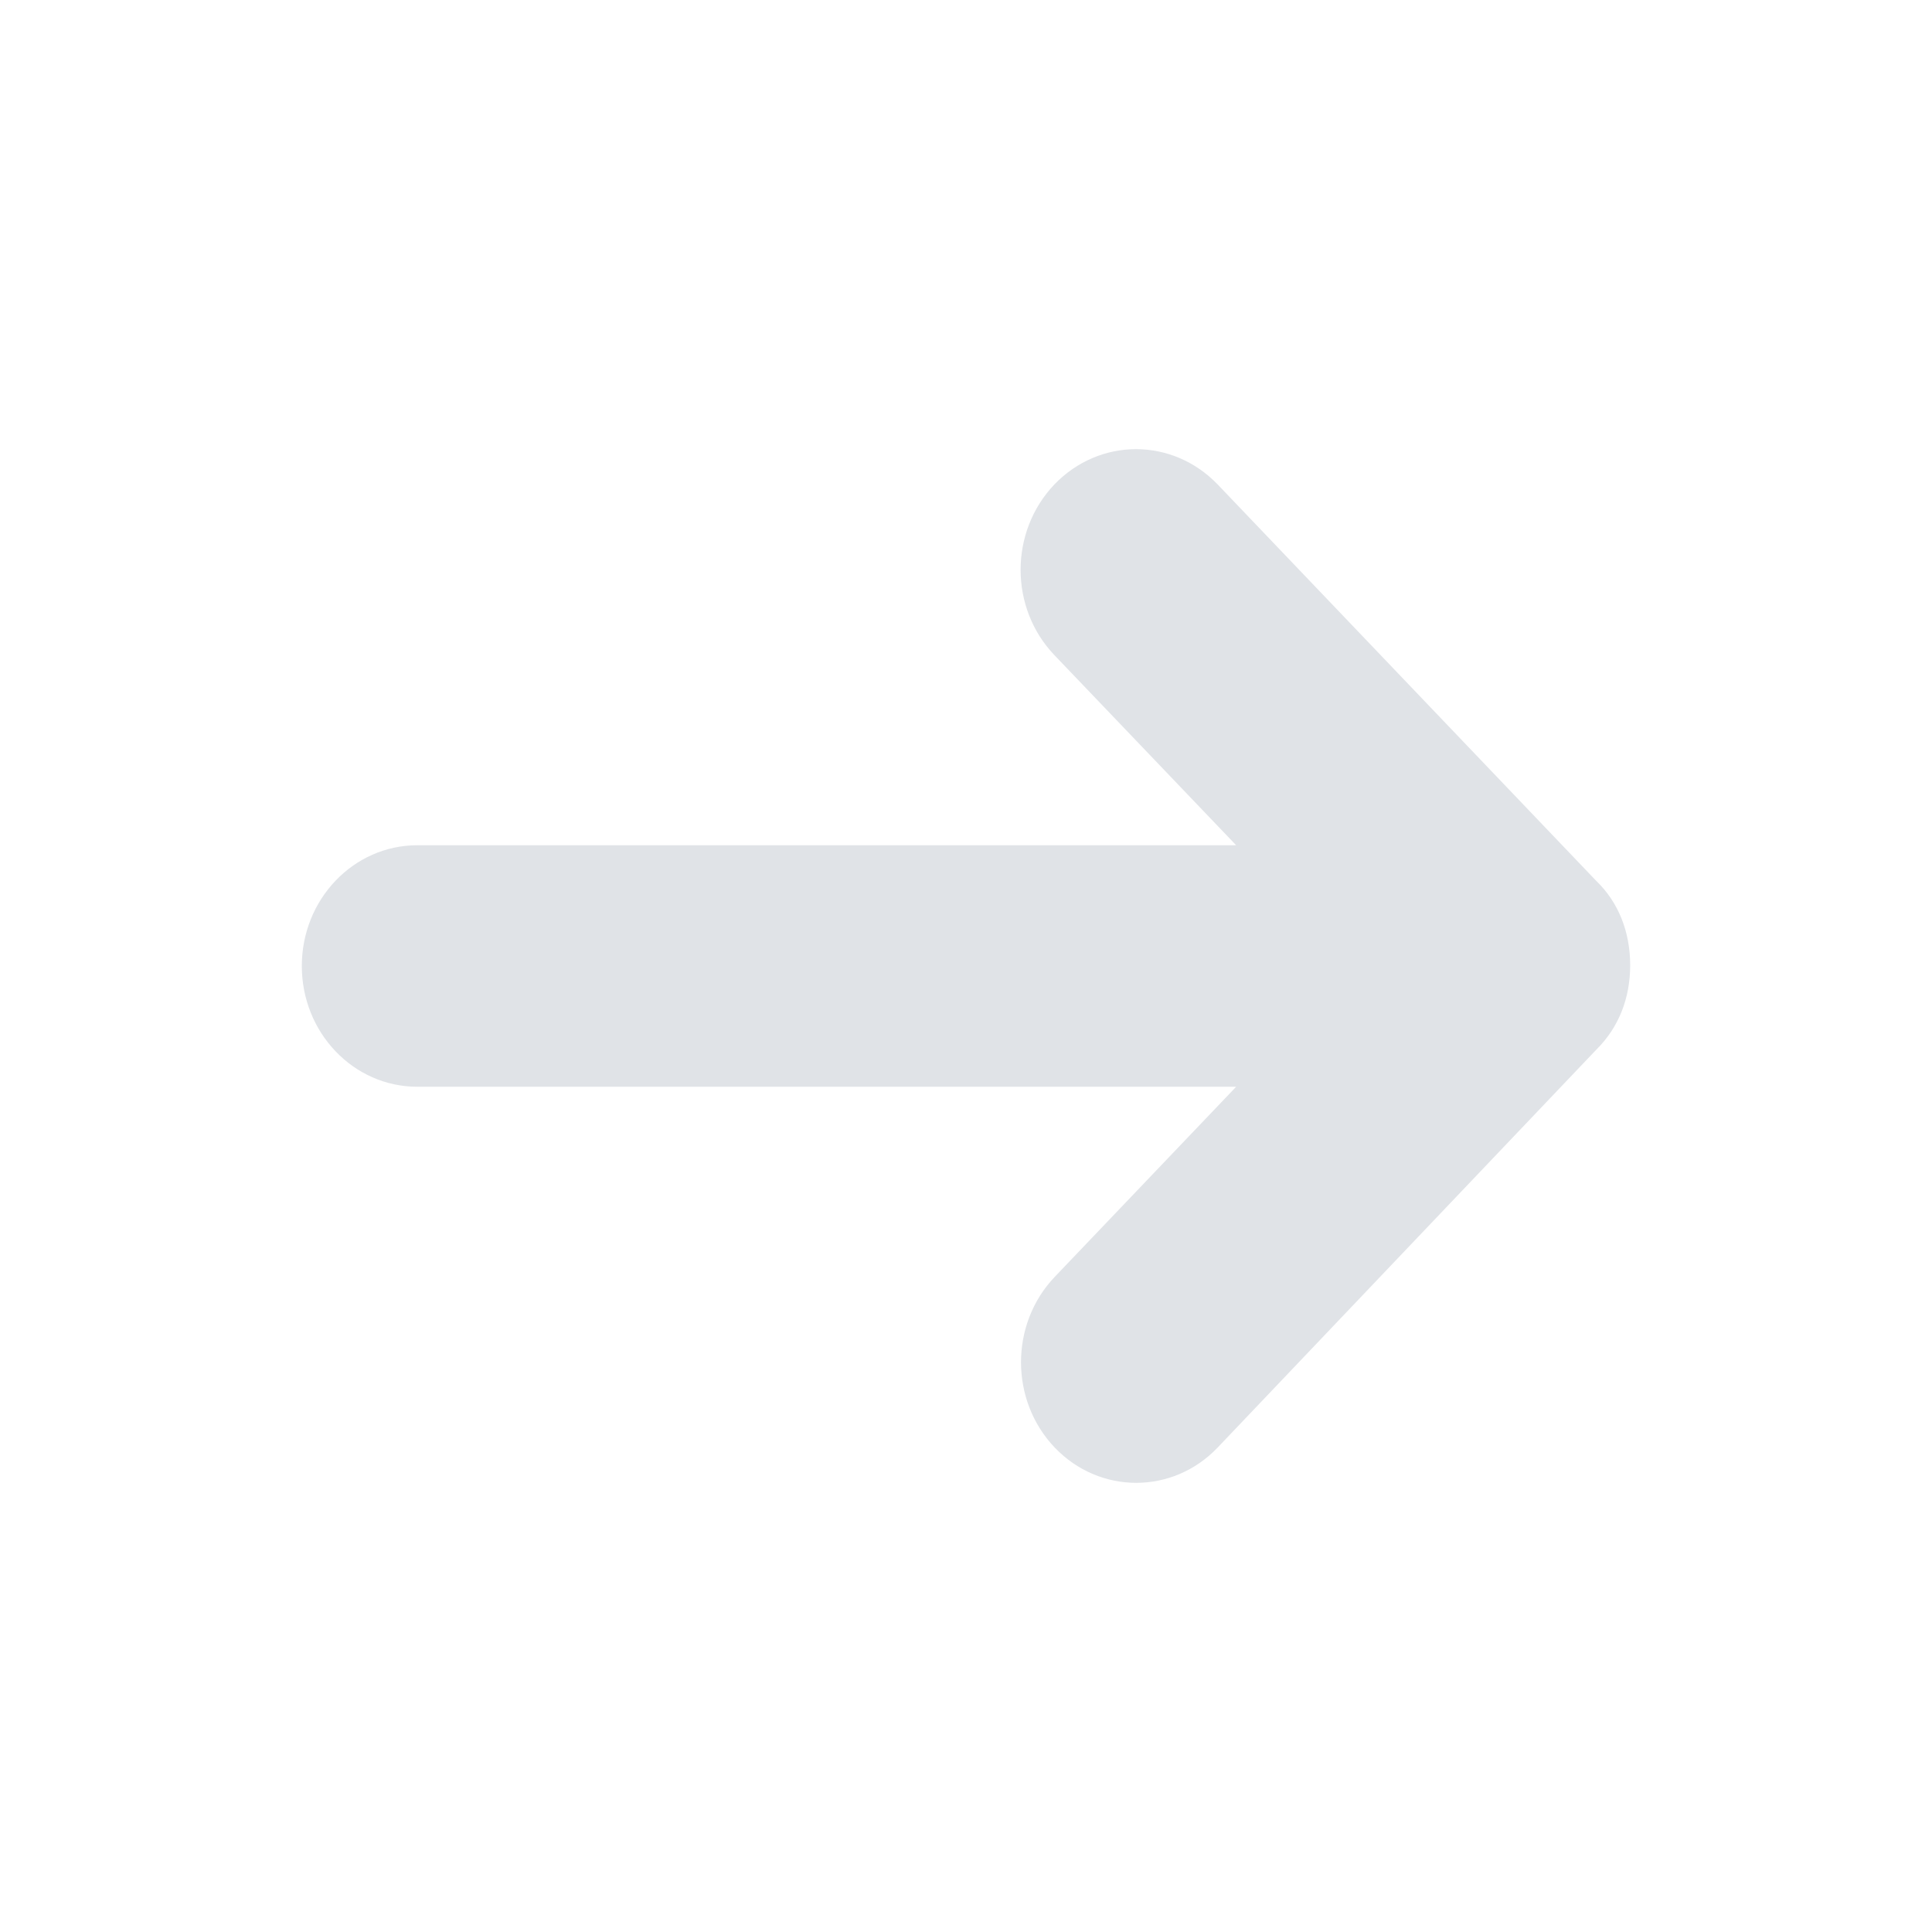 <svg width="18" height="18" viewBox="0 0 18 18" fill="none" xmlns="http://www.w3.org/2000/svg">
    <path d="M11.345 4.514L14.871 8.206C15.082 8.409 15.188 8.687 15.188 8.993C15.188 9.299 15.082 9.573 14.871 9.781L11.345 13.486C10.927 13.925 10.245 13.925 9.826 13.486C9.408 13.047 9.408 12.336 9.826 11.897L11.517 10.125H3.888C3.294 10.125 2.812 9.622 2.812 9C2.812 8.378 3.294 7.875 3.888 7.875L11.517 7.875L9.823 6.103C9.404 5.664 9.404 4.954 9.823 4.514C10.245 4.075 10.923 4.075 11.345 4.514Z" fill="#E0E3E7"/>
</svg>